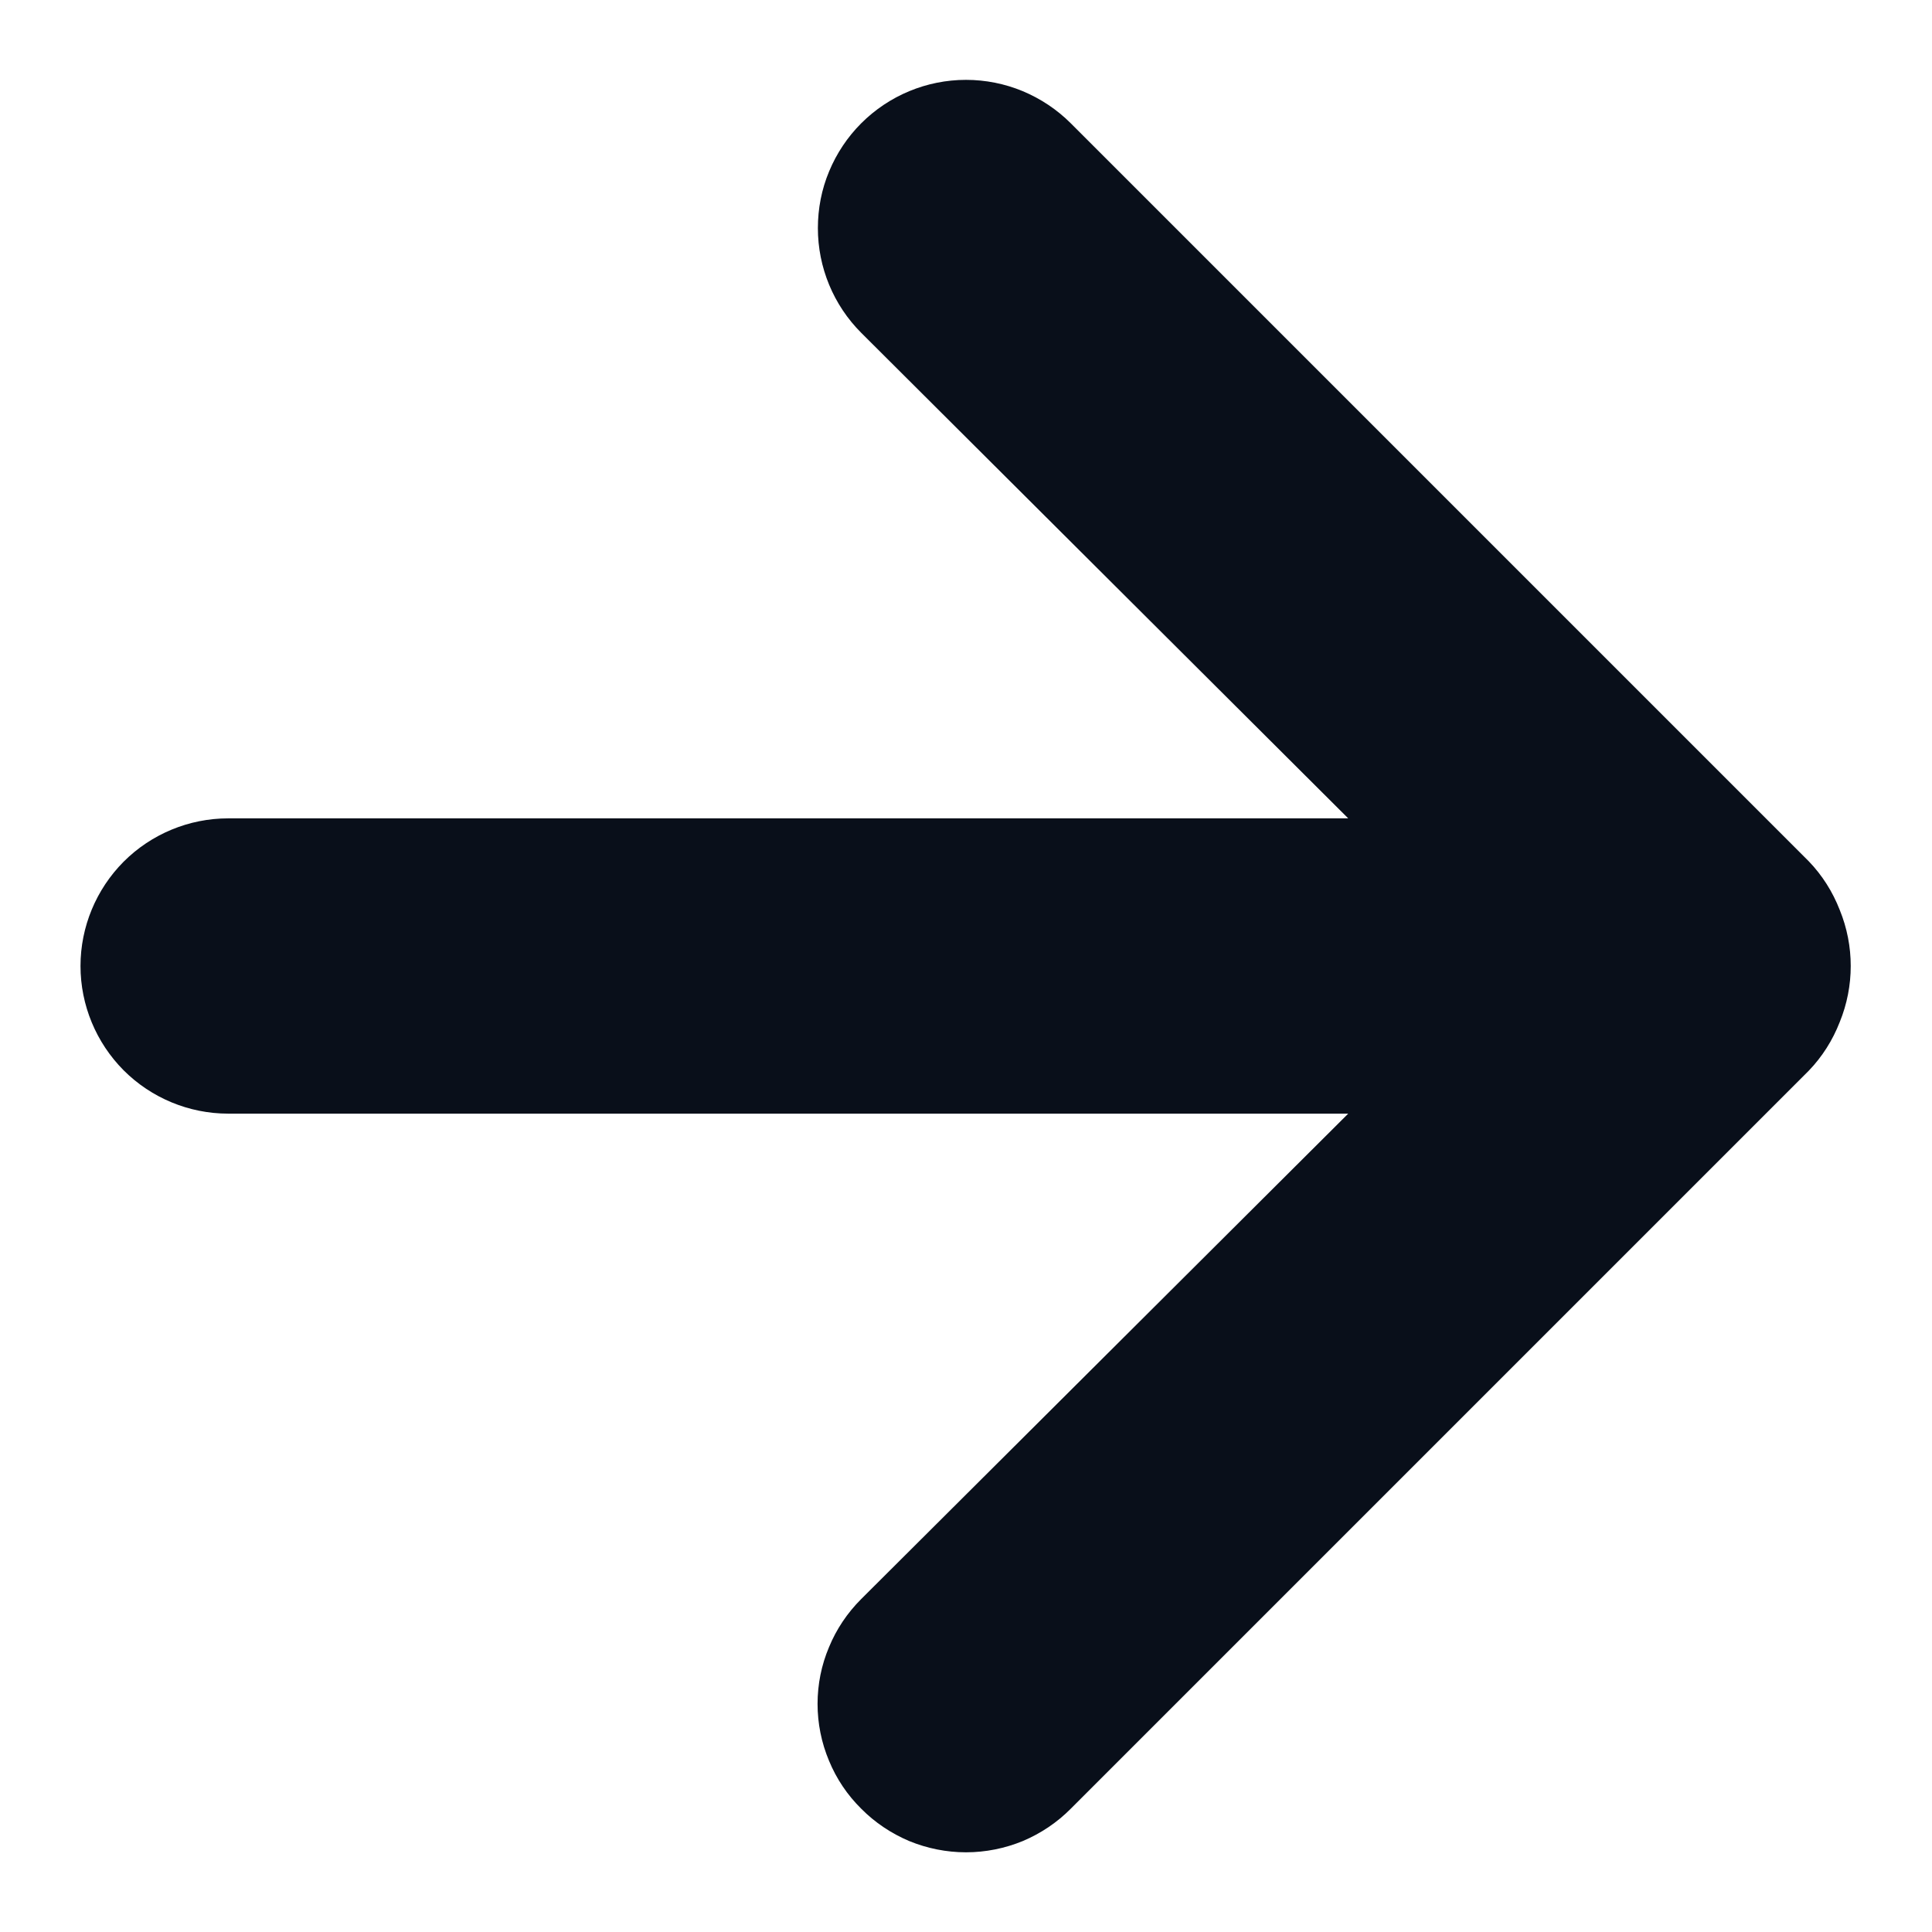 <svg width="12" height="12" viewBox="0 0 12 12" fill="none" xmlns="http://www.w3.org/2000/svg">
<path d="M11.427 5.652C11.383 5.539 11.318 5.436 11.234 5.349L6.651 0.766C6.565 0.68 6.464 0.613 6.352 0.566C6.241 0.52 6.121 0.496 6 0.496C5.756 0.496 5.522 0.593 5.349 0.766C5.264 0.851 5.196 0.953 5.15 1.064C5.103 1.176 5.08 1.296 5.08 1.417C5.08 1.661 5.177 1.895 5.349 2.067L8.374 5.083H1.417C1.174 5.083 0.94 5.18 0.768 5.352C0.597 5.524 0.5 5.757 0.5 6C0.5 6.243 0.597 6.476 0.768 6.648C0.94 6.82 1.174 6.917 1.417 6.917H8.374L5.349 9.932C5.263 10.018 5.195 10.119 5.149 10.231C5.102 10.342 5.078 10.462 5.078 10.583C5.078 10.704 5.102 10.824 5.149 10.936C5.195 11.048 5.263 11.149 5.349 11.234C5.434 11.32 5.536 11.388 5.647 11.435C5.759 11.481 5.879 11.505 6 11.505C6.121 11.505 6.241 11.481 6.353 11.435C6.464 11.388 6.566 11.32 6.651 11.234L11.234 6.651C11.318 6.564 11.383 6.461 11.427 6.348C11.518 6.125 11.518 5.875 11.427 5.652Z" fill="#090F1A"/>
</svg>
